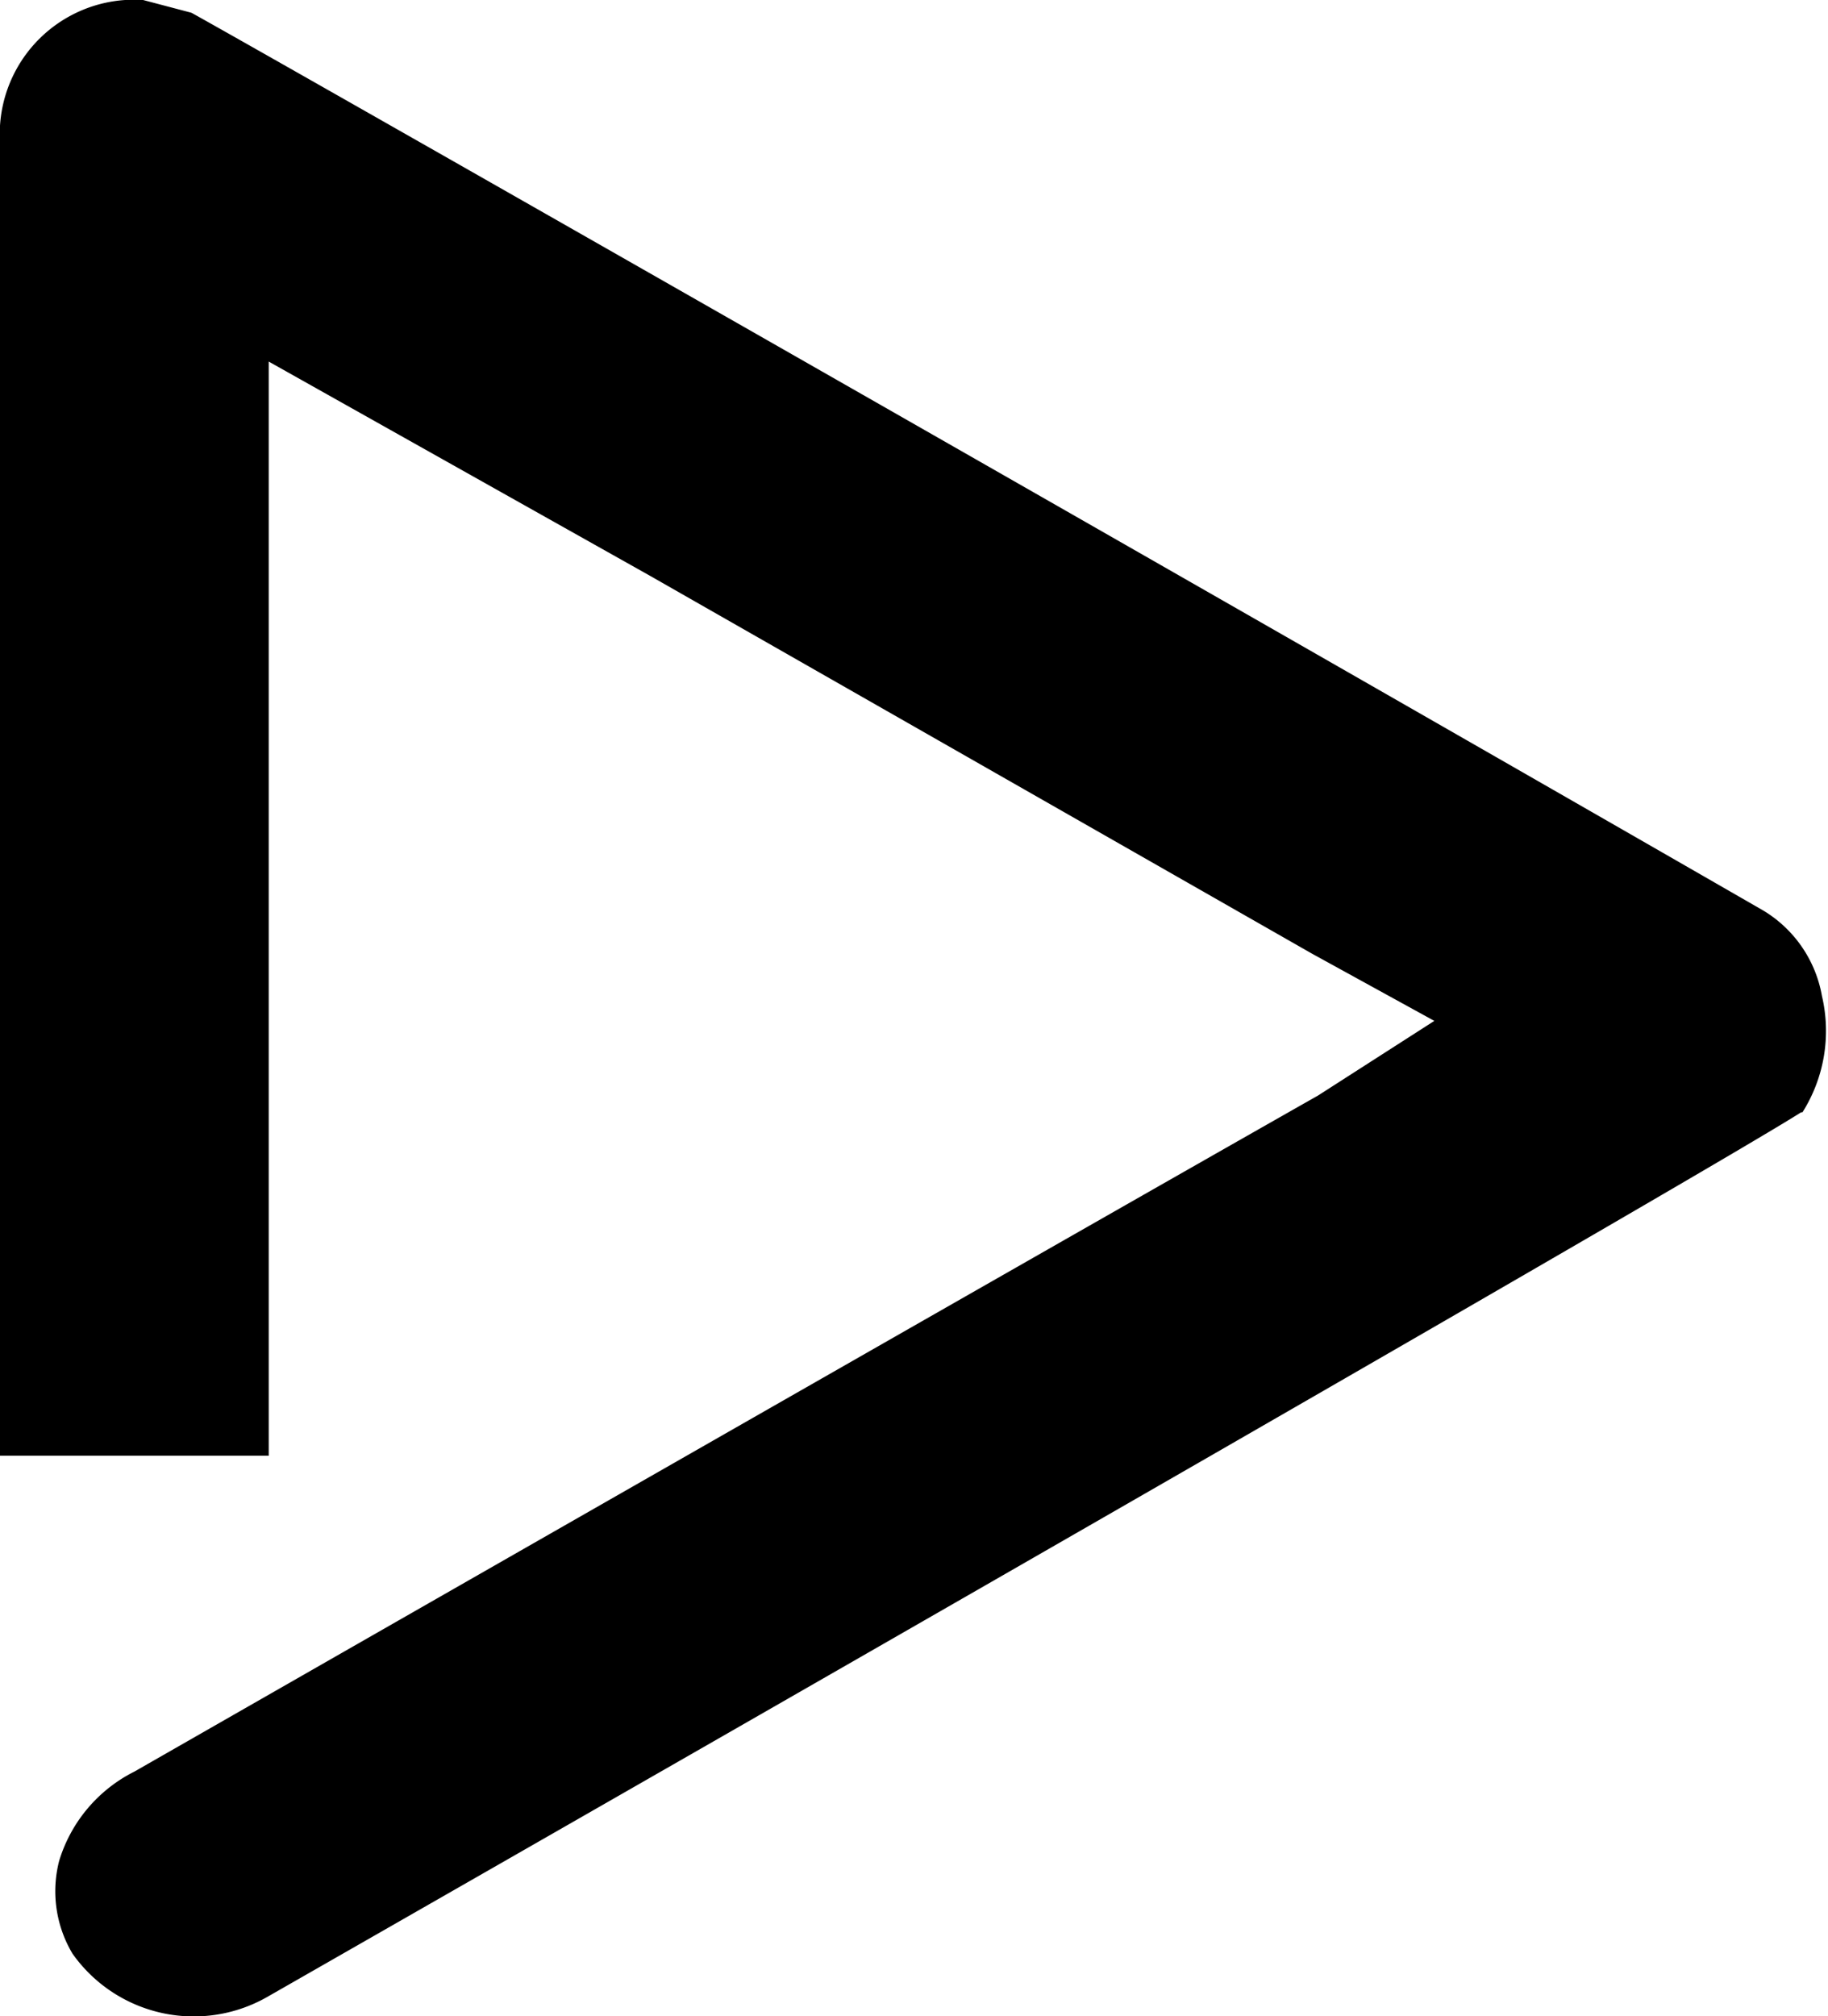 <svg xmlns="http://www.w3.org/2000/svg" viewBox="0 0 27.21 30"><title>Play</title><g><path d="M26.83,16.55l0,0a2.27,2.27,0,0,0,.29-1.73,1.86,1.86,0,0,0-.87-1.27C18.62,9.16,4.31,1,2.85.19L2.13,0A2,2,0,0,0,0,2.12S0,16.88,0,21.66H4c0-4,0-14.28,0-14.28v-2L9.68,8.57l9.85,5.62,1.82,1L19.62,16.3C15.51,18.63,2,26.36,2,26.36A2.2,2.2,0,0,0,.88,27.69a1.81,1.81,0,0,0,.2,1.38A2.21,2.21,0,0,0,4,29.7c8.59-4.91,21.57-12.36,22.81-13.15"/></g></svg>